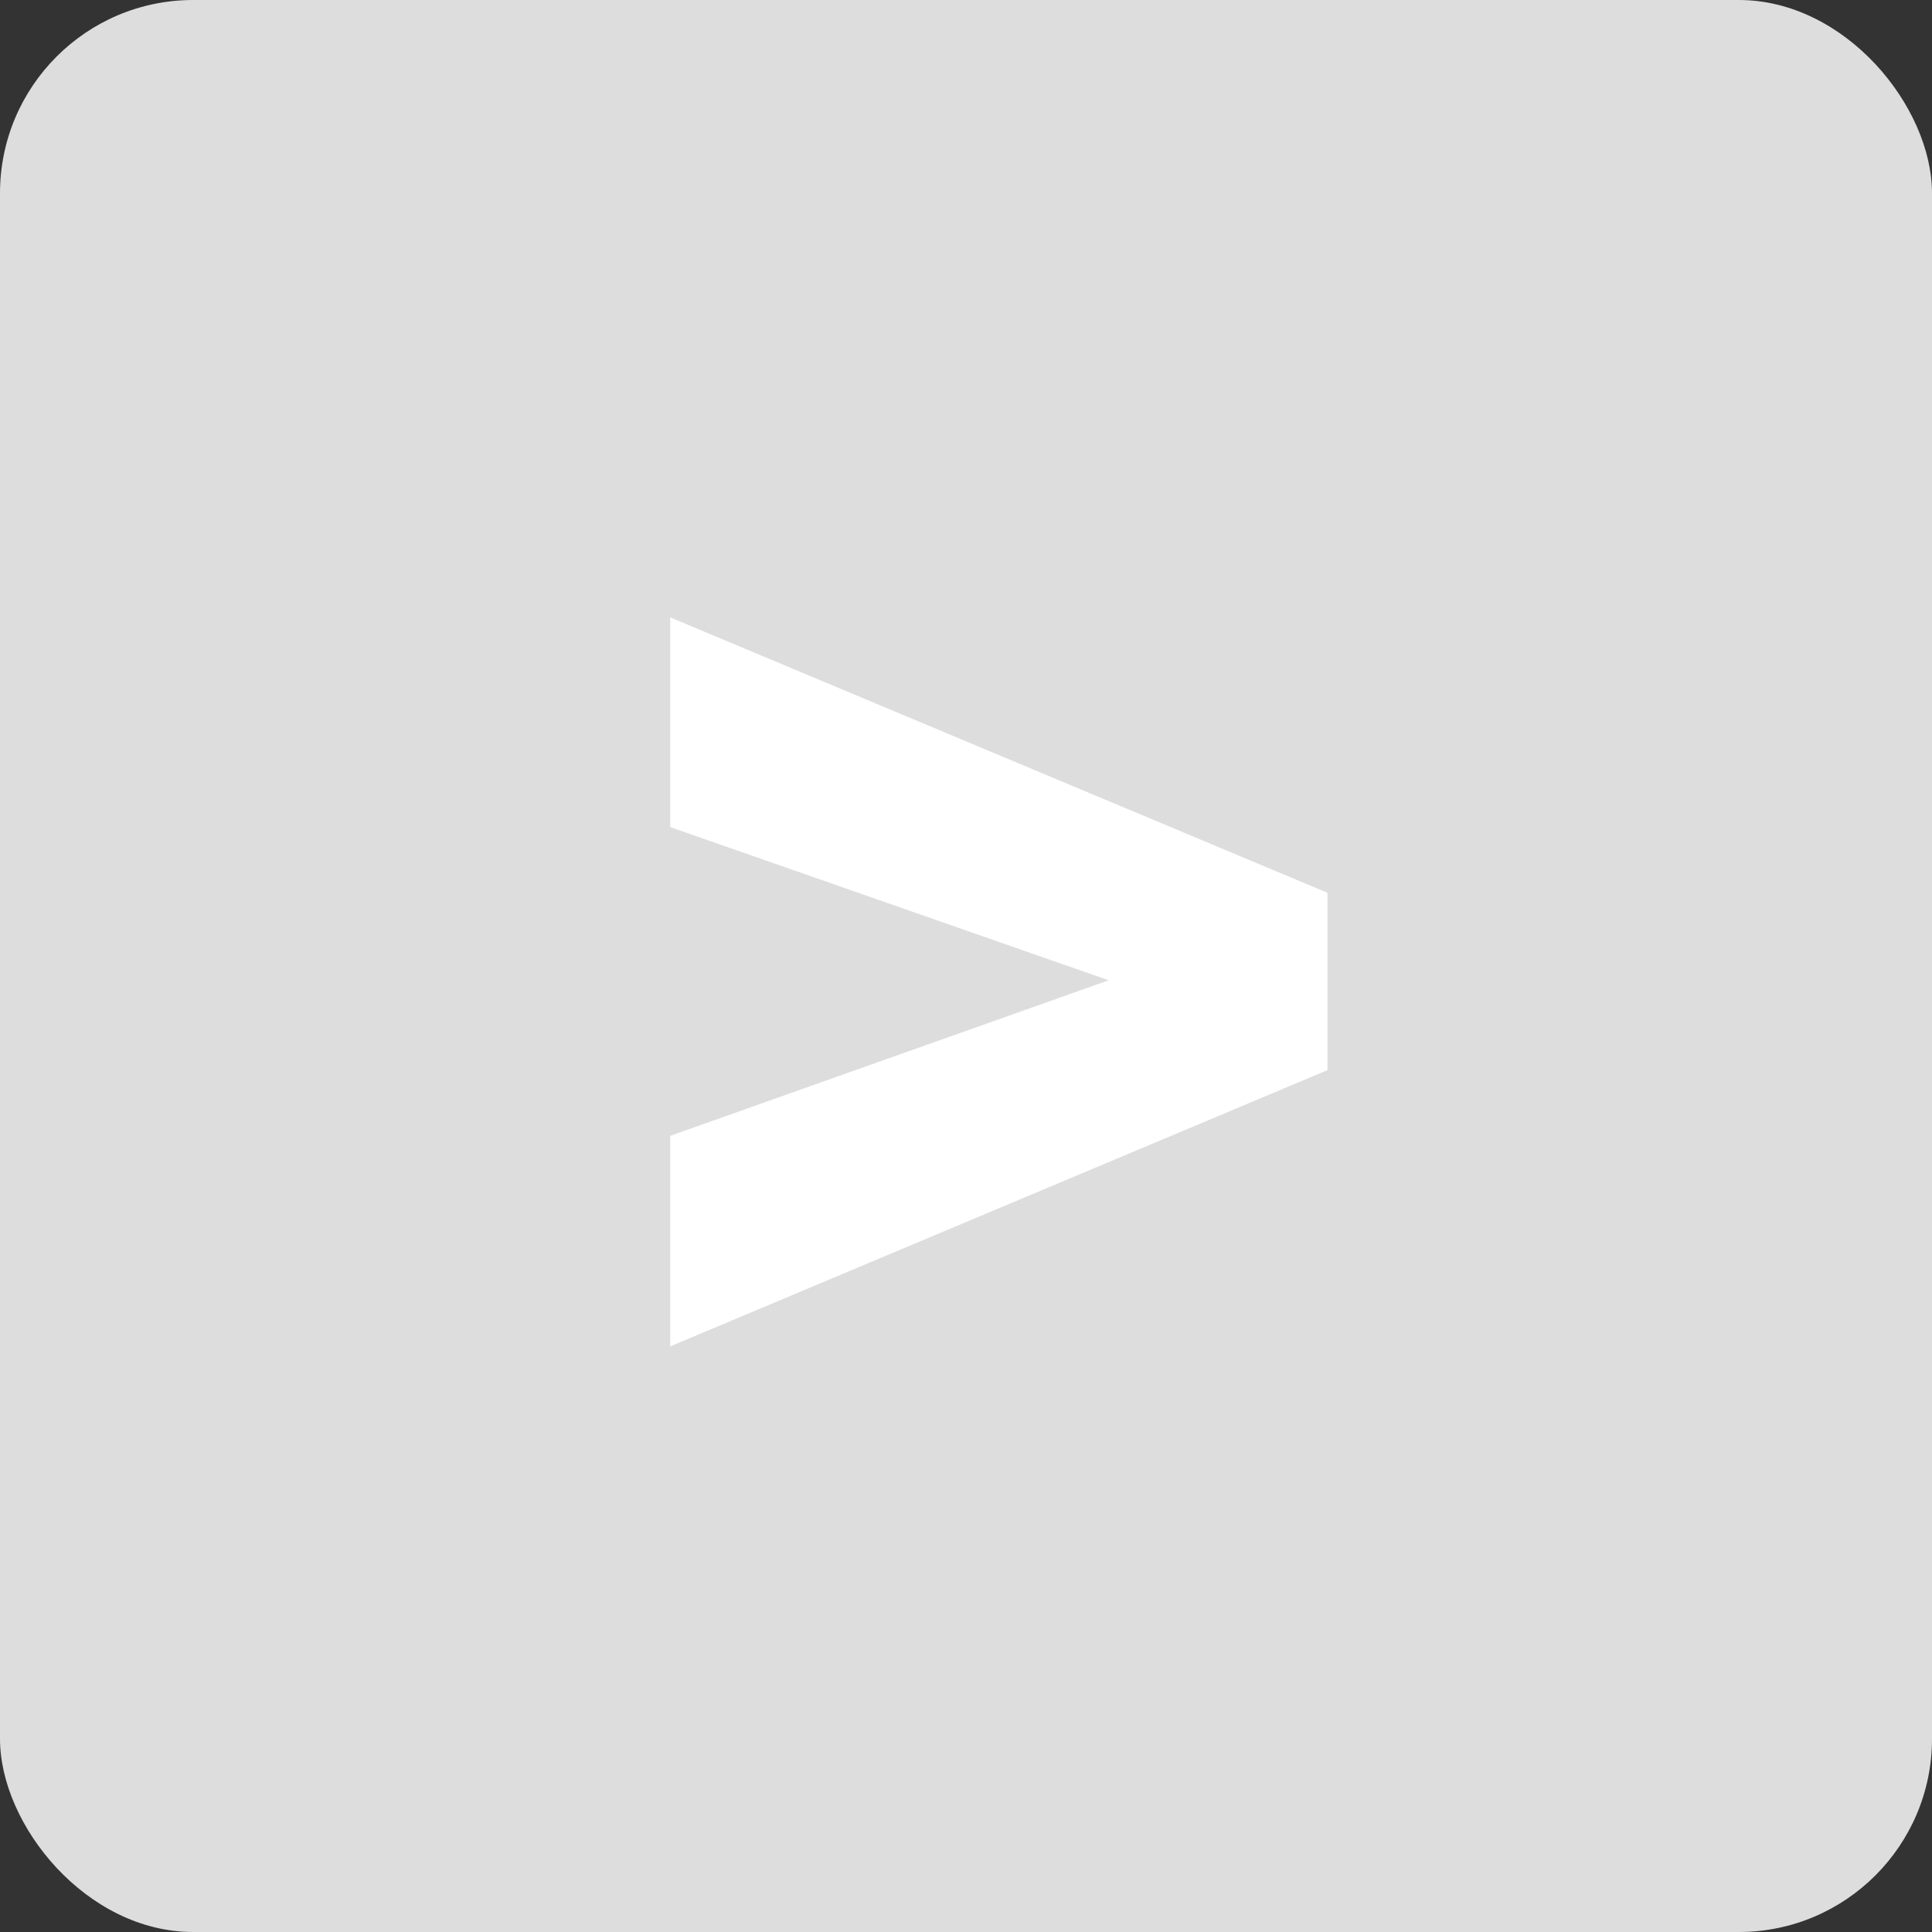 <svg width="20" height="20" viewBox="0 0 20 20" fill="none" xmlns="http://www.w3.org/2000/svg">
<rect x="0" y="0" width="20" height="20" fill="#333333" stroke="none"/>
<rect width="20" height="20" rx="2" fill="#ddd"/>
<path d="M11.477 10.148L6.938 8.562V6.391L13.742 9.242V11.078L6.938 13.938V11.758L11.477 10.148Z" fill="white"/>
</svg>
